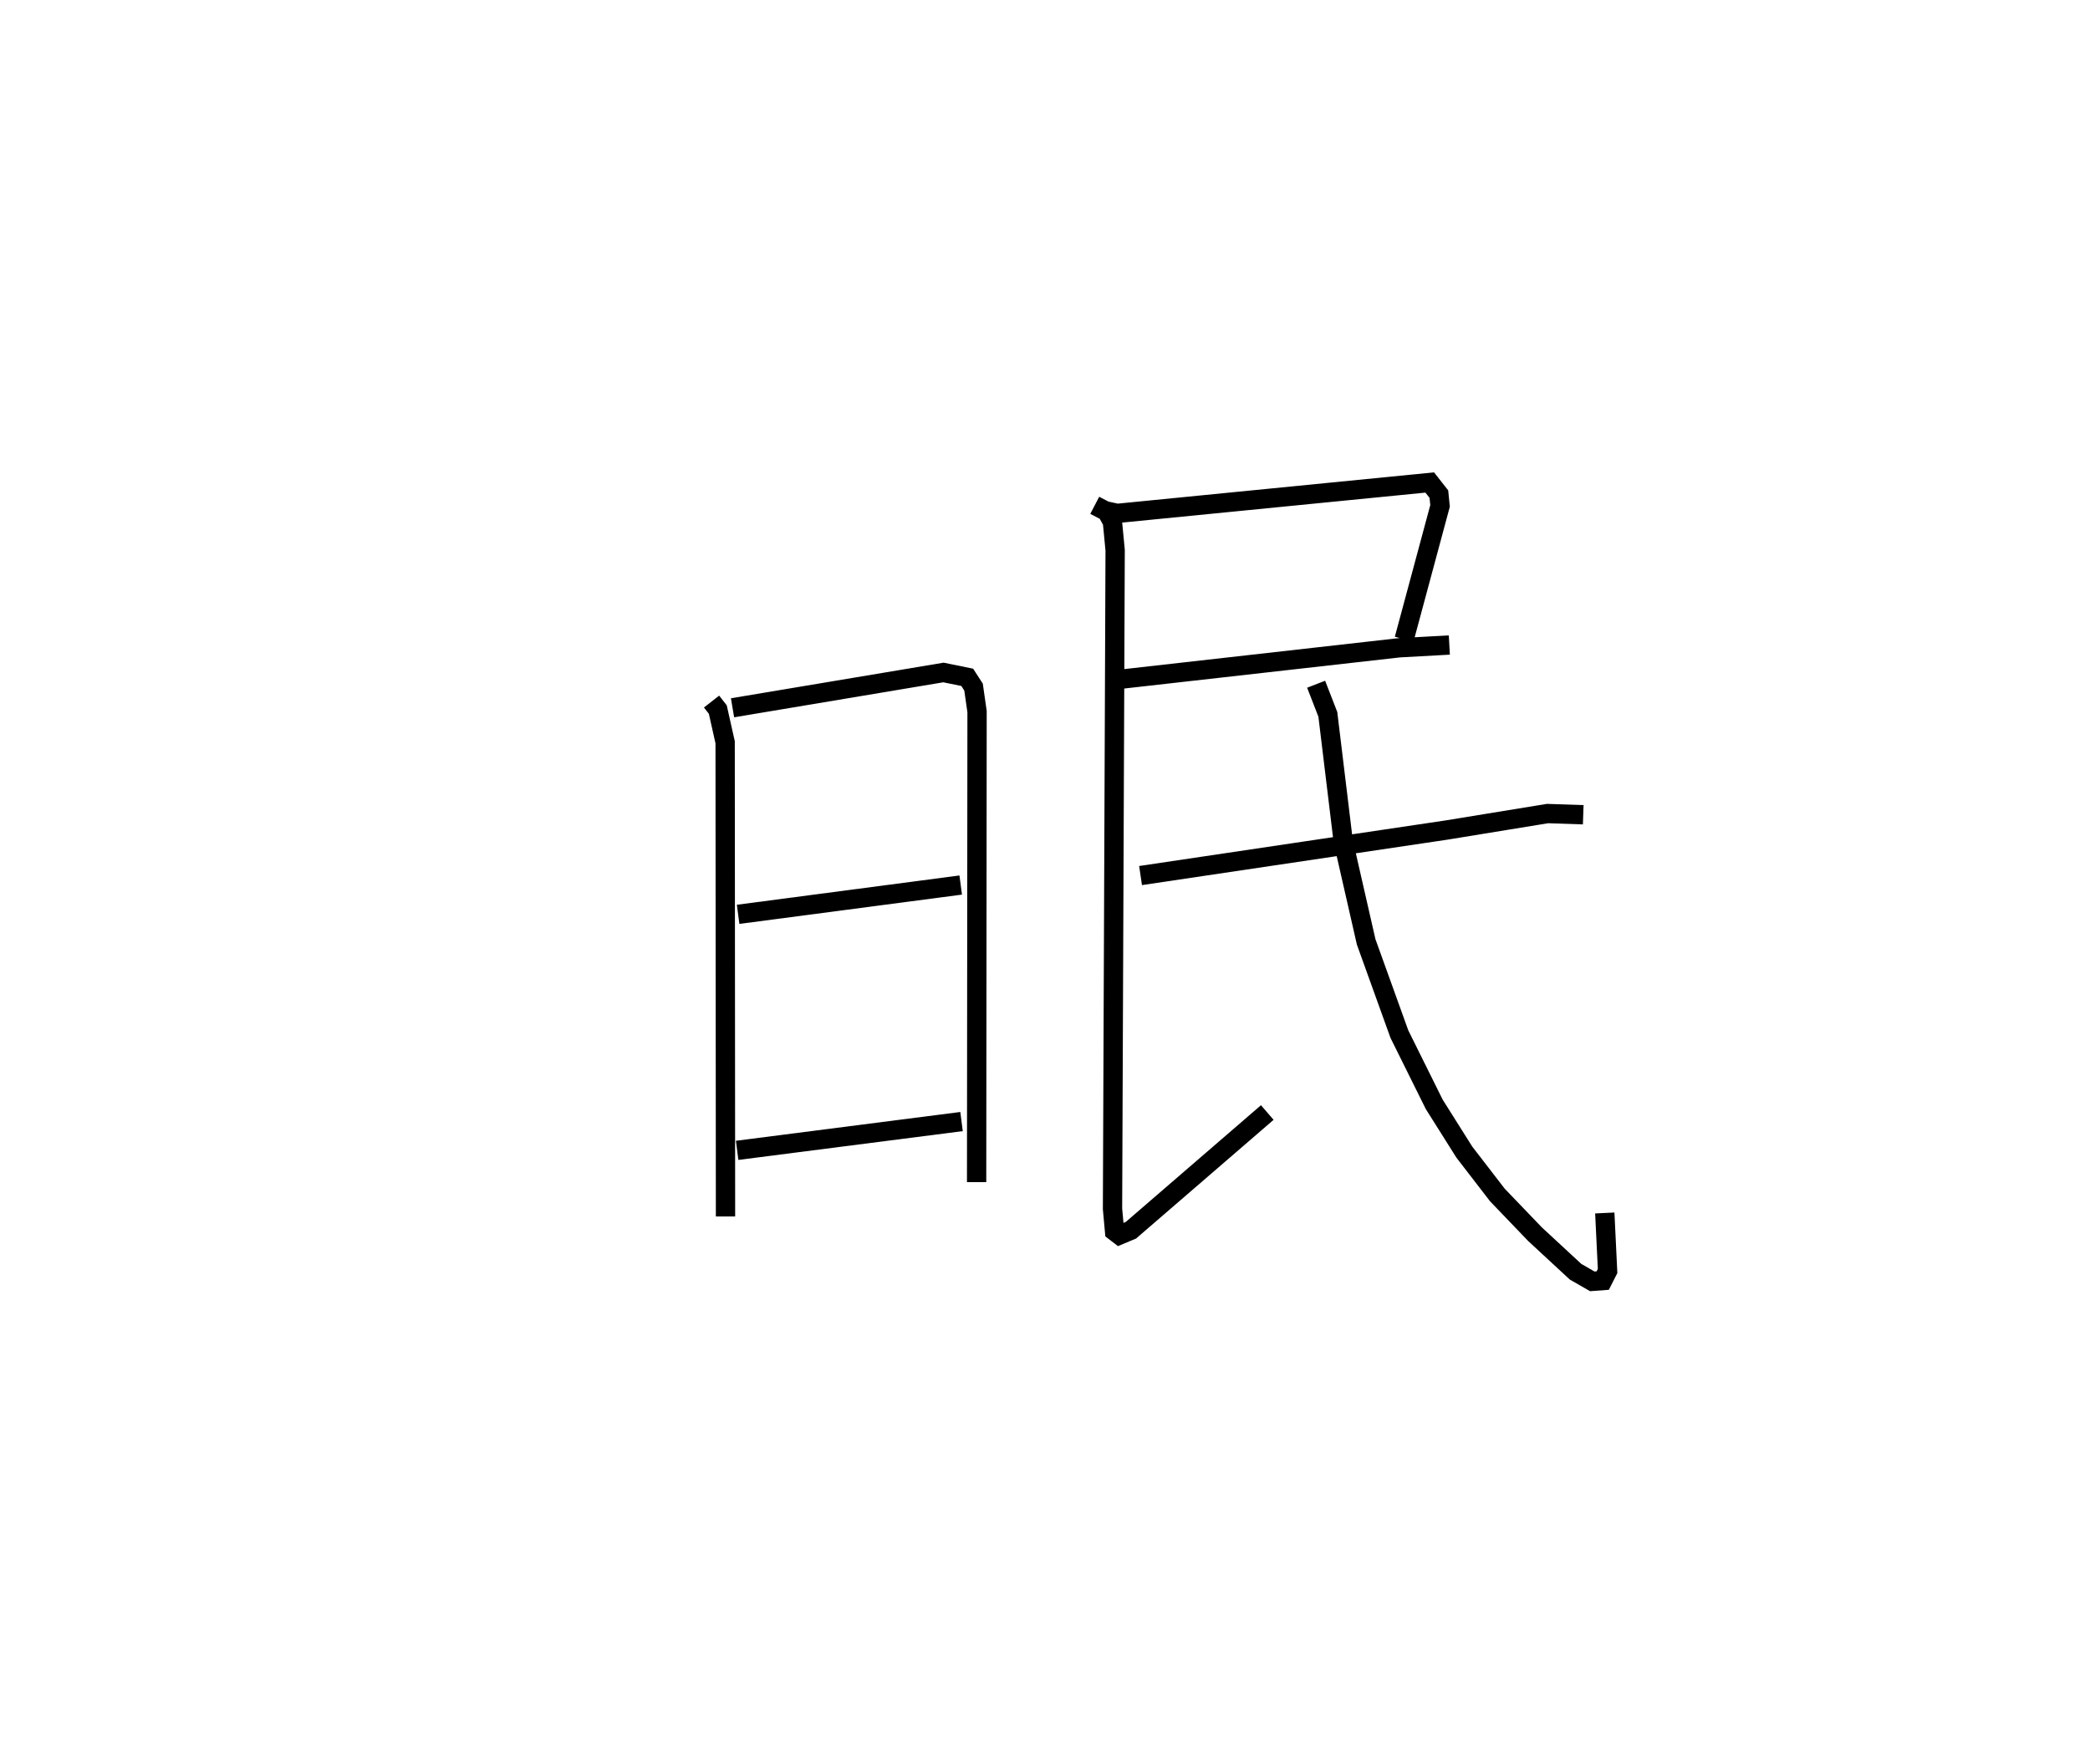 <?xml version="1.0" encoding="utf-8" ?>
<svg baseProfile="full" height="91.392" version="1.1" width="108.293" xmlns="http://www.w3.org/2000/svg" xmlns:ev="http://www.w3.org/2001/xml-events" xmlns:xlink="http://www.w3.org/1999/xlink"><defs /><rect fill="white" height="91.392" width="108.293" x="0" y="0" /><path d="M25,31.211 m0.0,0.0 m11.869,5.139 l0.324,0.415 0.38,1.697 l0.019,24.567 m0.364,-26.356 l10.928,-1.829 1.233,0.251 l0.327,0.507 0.182,1.269 l-0.023,24.38 m-12.357,-13.876 l11.533,-1.518 m-11.584,13.747 l11.627,-1.492 m6.902,-31.93 l0.542,0.283 0.625,0.135 l16.19,-1.6 0.474,0.602 l0.061,0.61 -1.86,6.909 m-14.98,2.105 l14.727,-1.662 2.594,-0.143 m-17.864,-7.125 l0.407,0.744 0.141,1.469 l-0.136,34.127 0.106,1.165 l0.251,0.192 0.598,-0.251 l7.064,-6.098 m-6.566,-12.278 l15.857,-2.359 5.232,-0.854 l1.848,0.063 m-13.84,-6.763 l0.607,1.561 0.797,6.579 l1.189,5.211 1.722,4.78 l1.805,3.637 1.558,2.473 l1.713,2.222 1.948,2.03 l2.102,1.946 0.869,0.5 l0.539,-0.04 0.253,-0.498 l-0.145,-3.005 " fill="none" stroke="black" stroke-width="1" /></svg>
